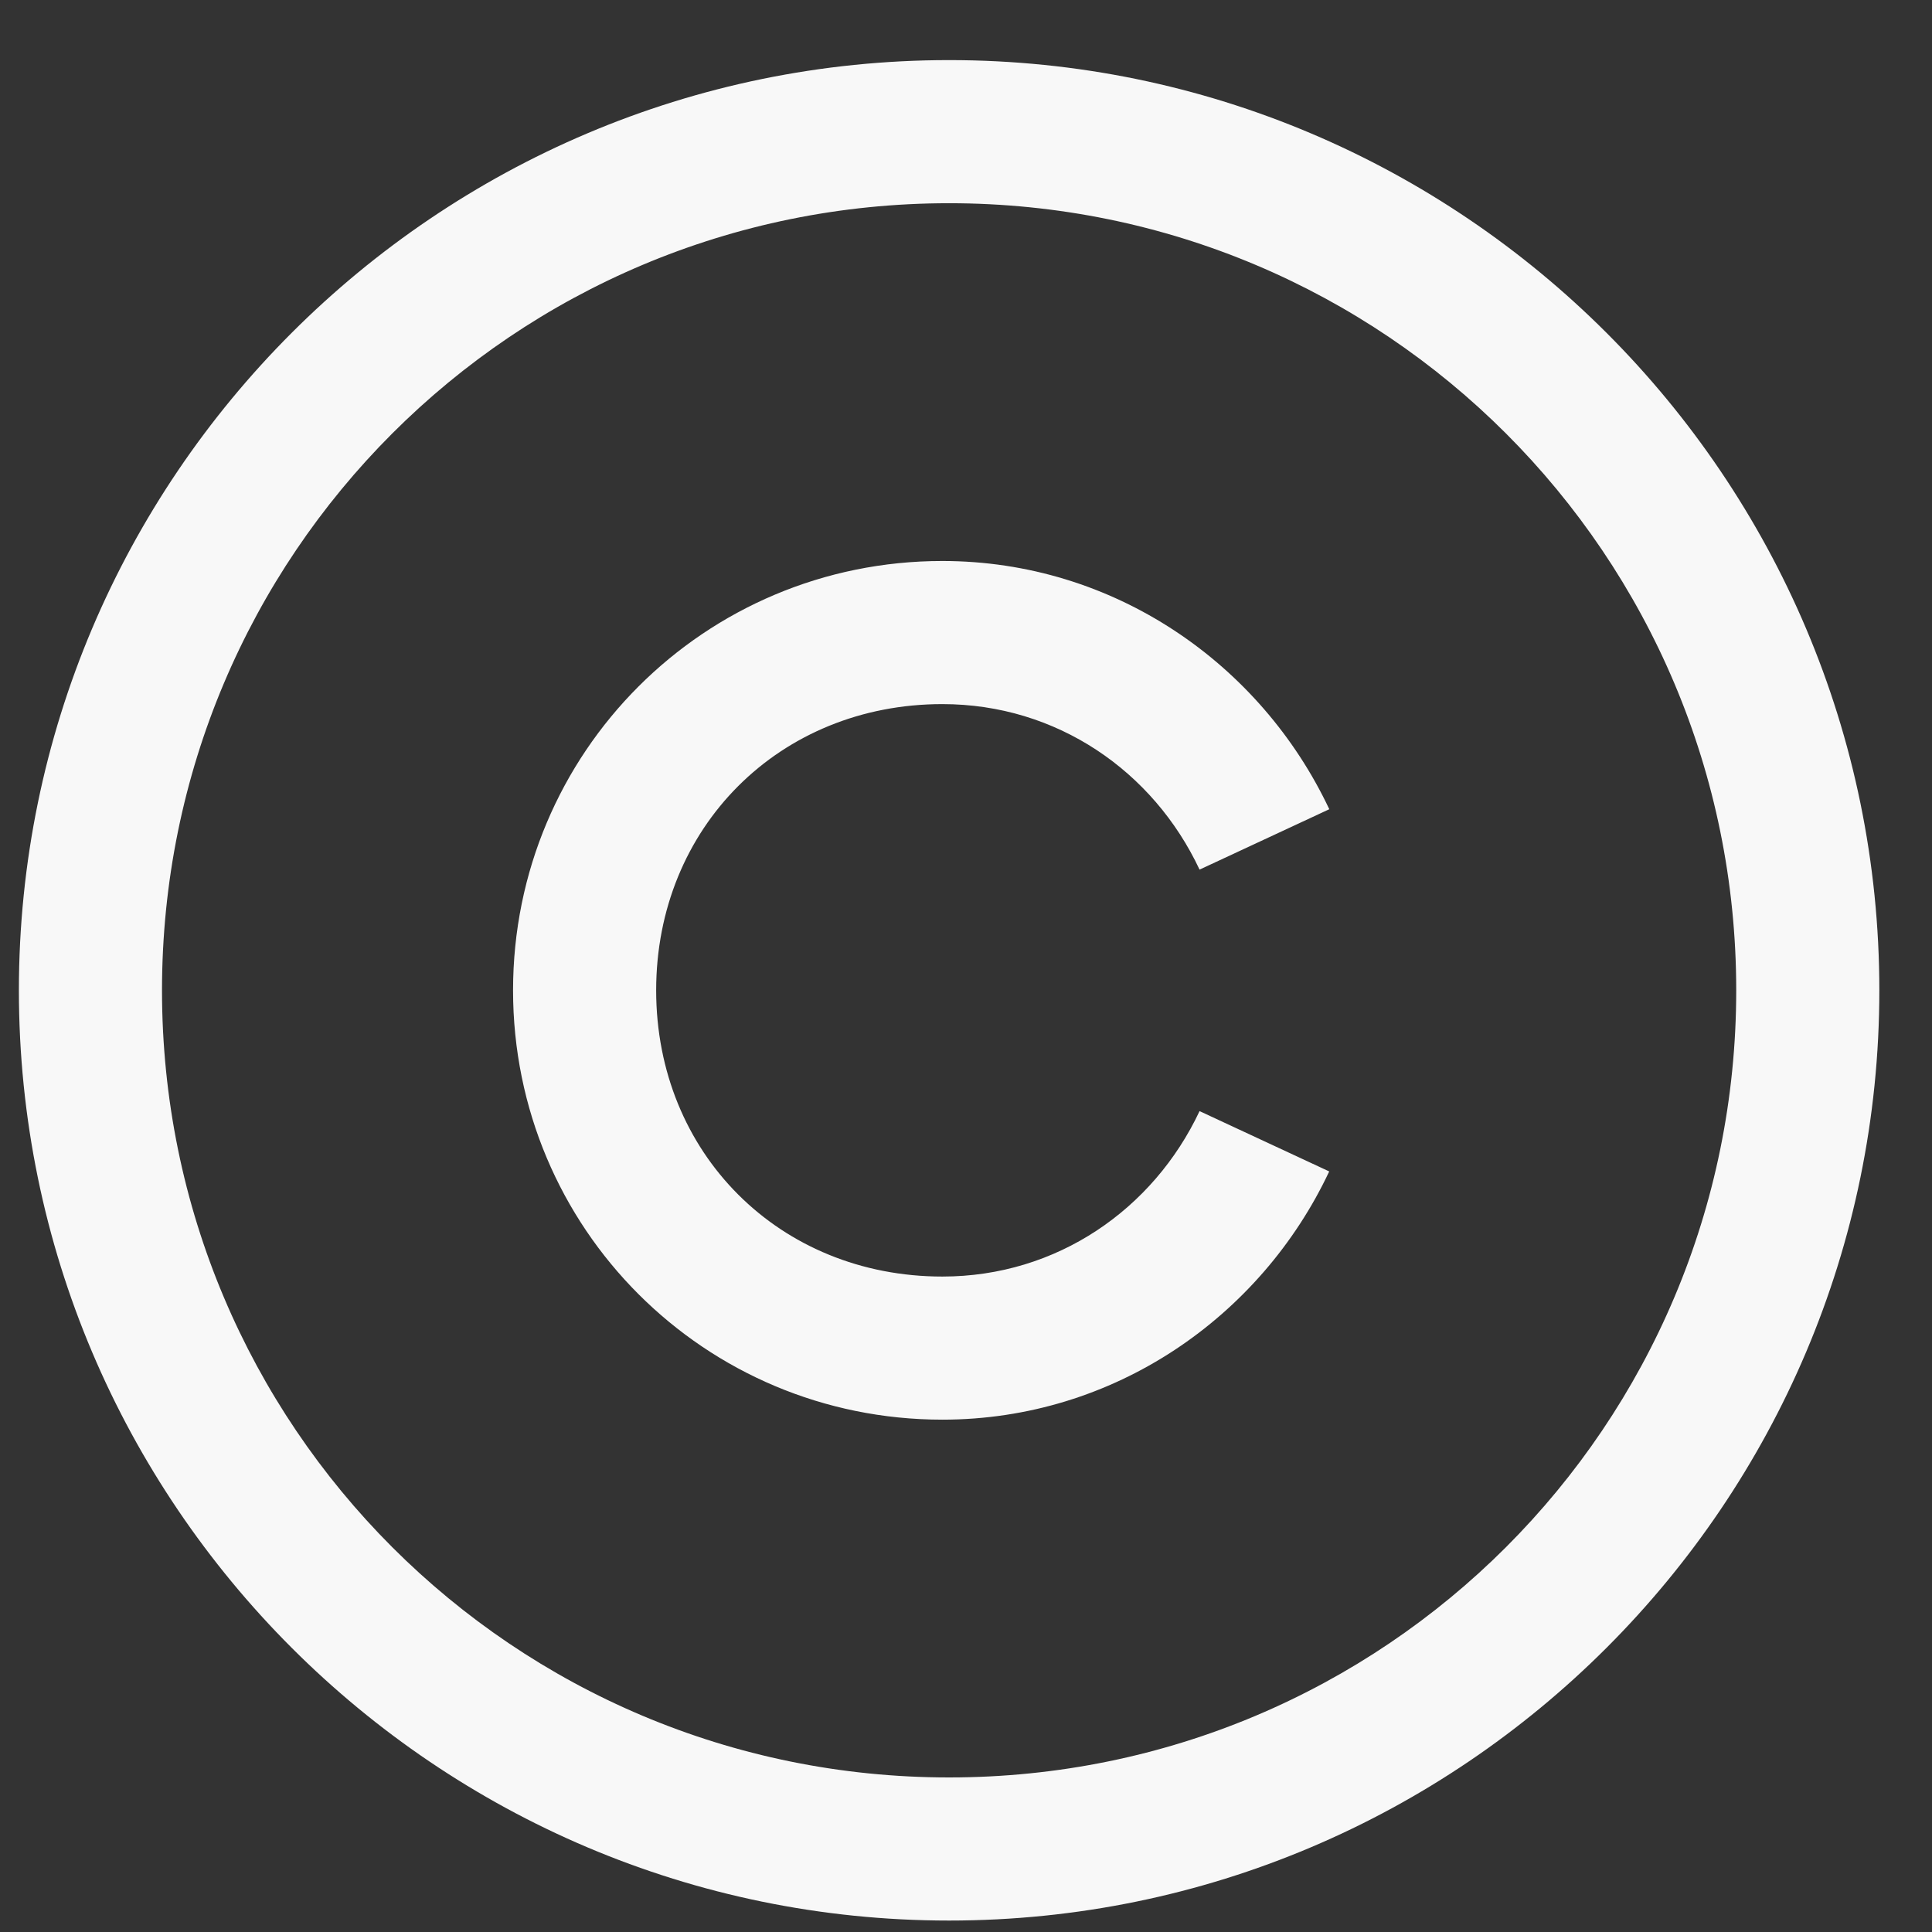 <svg width="27" height="27" viewBox="0 0 27 27" fill="none" xmlns="http://www.w3.org/2000/svg">
<rect x="0" y="0" width="27" height="27" fill="#333333" stroke="none"/>
<path d="M13.264 0.84C6.096 0.84 0.264 6.672 0.264 13.84C0.264 21.008 6.096 26.84 13.264 26.84C20.432 26.84 26.264 21.008 26.264 13.84C26.264 6.672 20.432 0.84 13.264 0.84ZM13.264 2.84C19.35 2.84 24.264 7.754 24.264 13.84C24.264 19.926 19.35 24.84 13.264 24.84C7.178 24.84 2.264 19.926 2.264 13.84C2.264 7.754 7.178 2.84 13.264 2.84ZM13.17 7.84C9.846 7.84 7.17 10.516 7.17 13.84C7.17 17.164 9.846 19.84 13.17 19.84C15.569 19.84 17.62 18.402 18.576 16.371L16.764 15.528C16.119 16.898 14.772 17.84 13.17 17.84C10.893 17.84 9.17 16.117 9.17 13.84C9.17 11.563 10.893 9.84 13.17 9.84C14.772 9.84 16.12 10.781 16.764 12.153L18.577 11.309C17.619 9.278 15.569 7.84 13.169 7.84H13.17Z" fill="#F8F8F8"/>
</svg>

